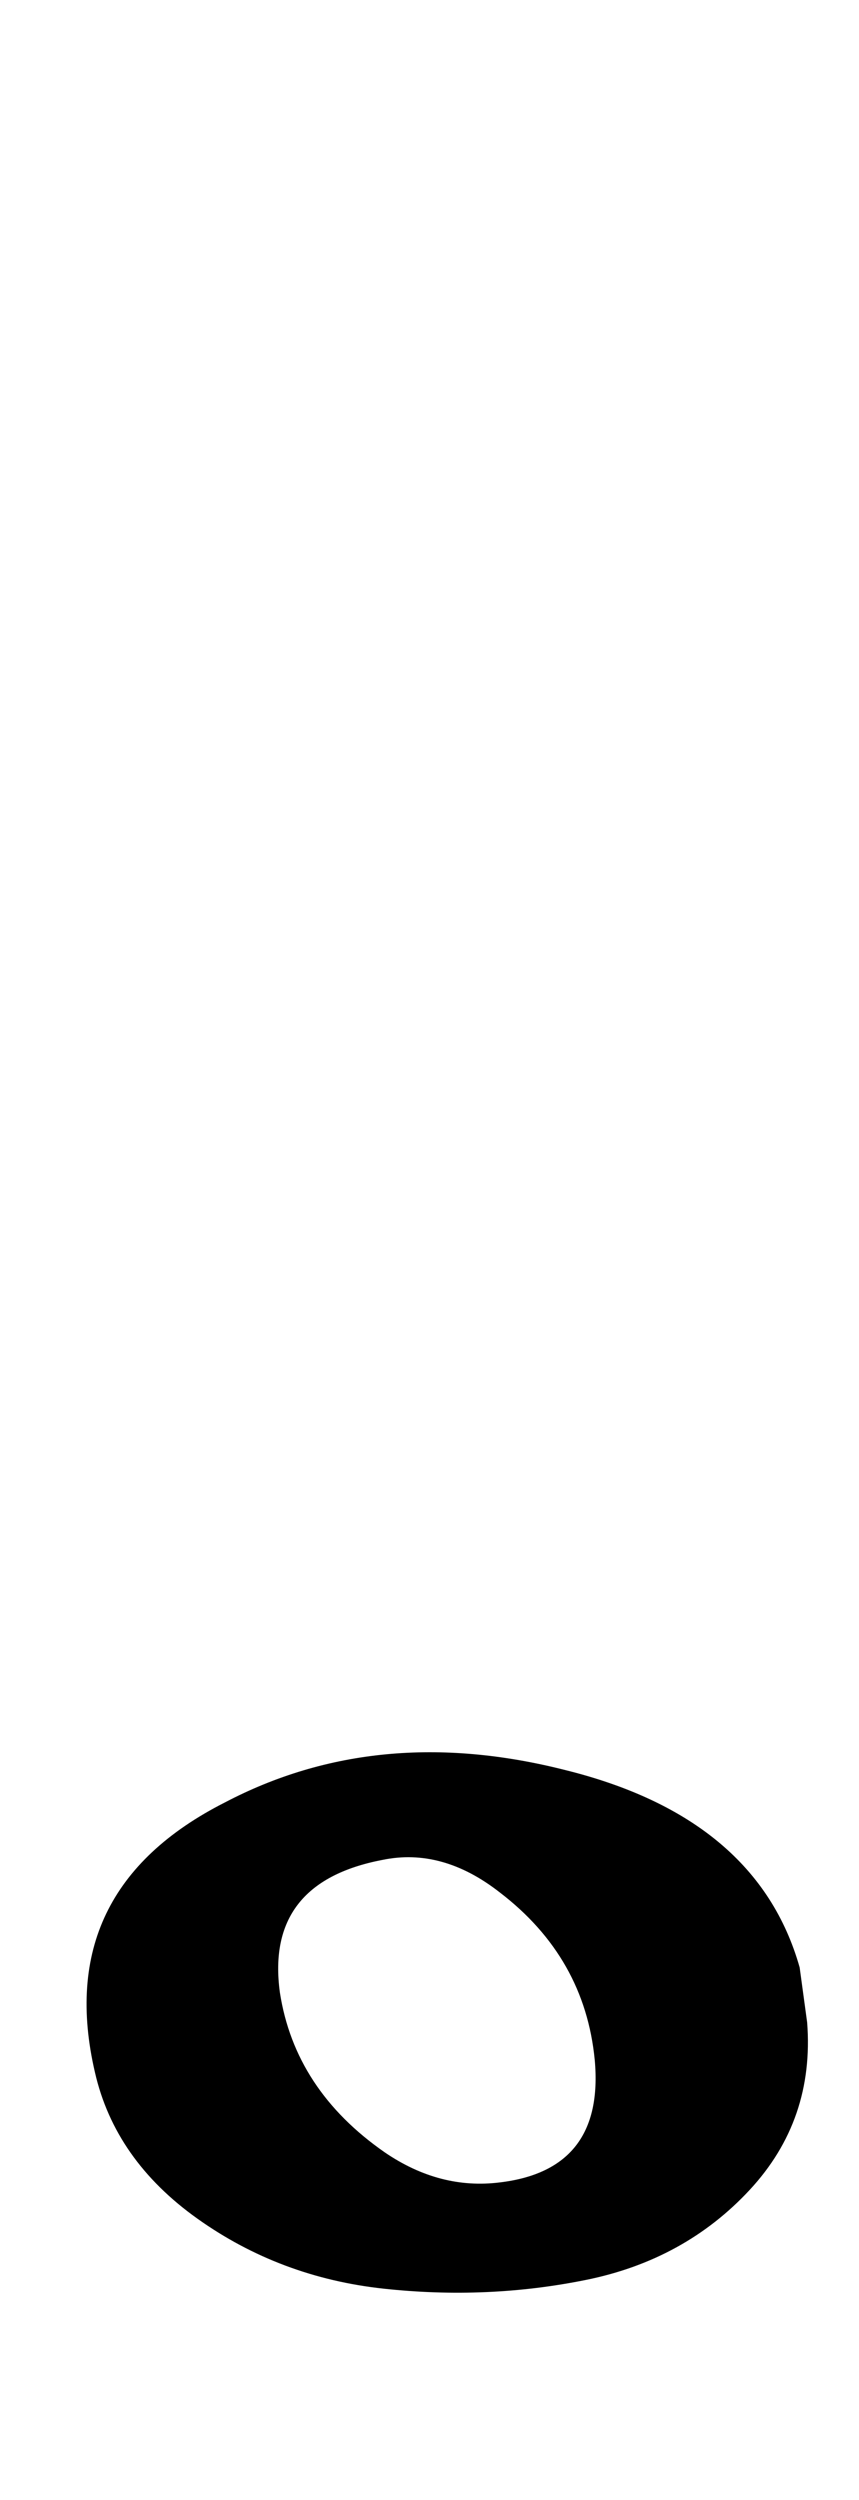 <svg xmlns="http://www.w3.org/2000/svg" width="11" height="32"><path d="M1.216 26.528q-.544-2.336 1.664-3.456 1.952-1.024 4.352-.416 2.464.608 3.008 2.528l.096.704q.096 1.248-.736 2.144t-2.096 1.152-2.592.112-2.384-.896-1.312-1.872zM6.4 27.936q1.344-.16 1.216-1.568-.128-1.312-1.216-2.144-.736-.576-1.504-.416-1.504.288-1.312 1.696.192 1.248 1.344 2.048.704.48 1.472.384z"/></svg>